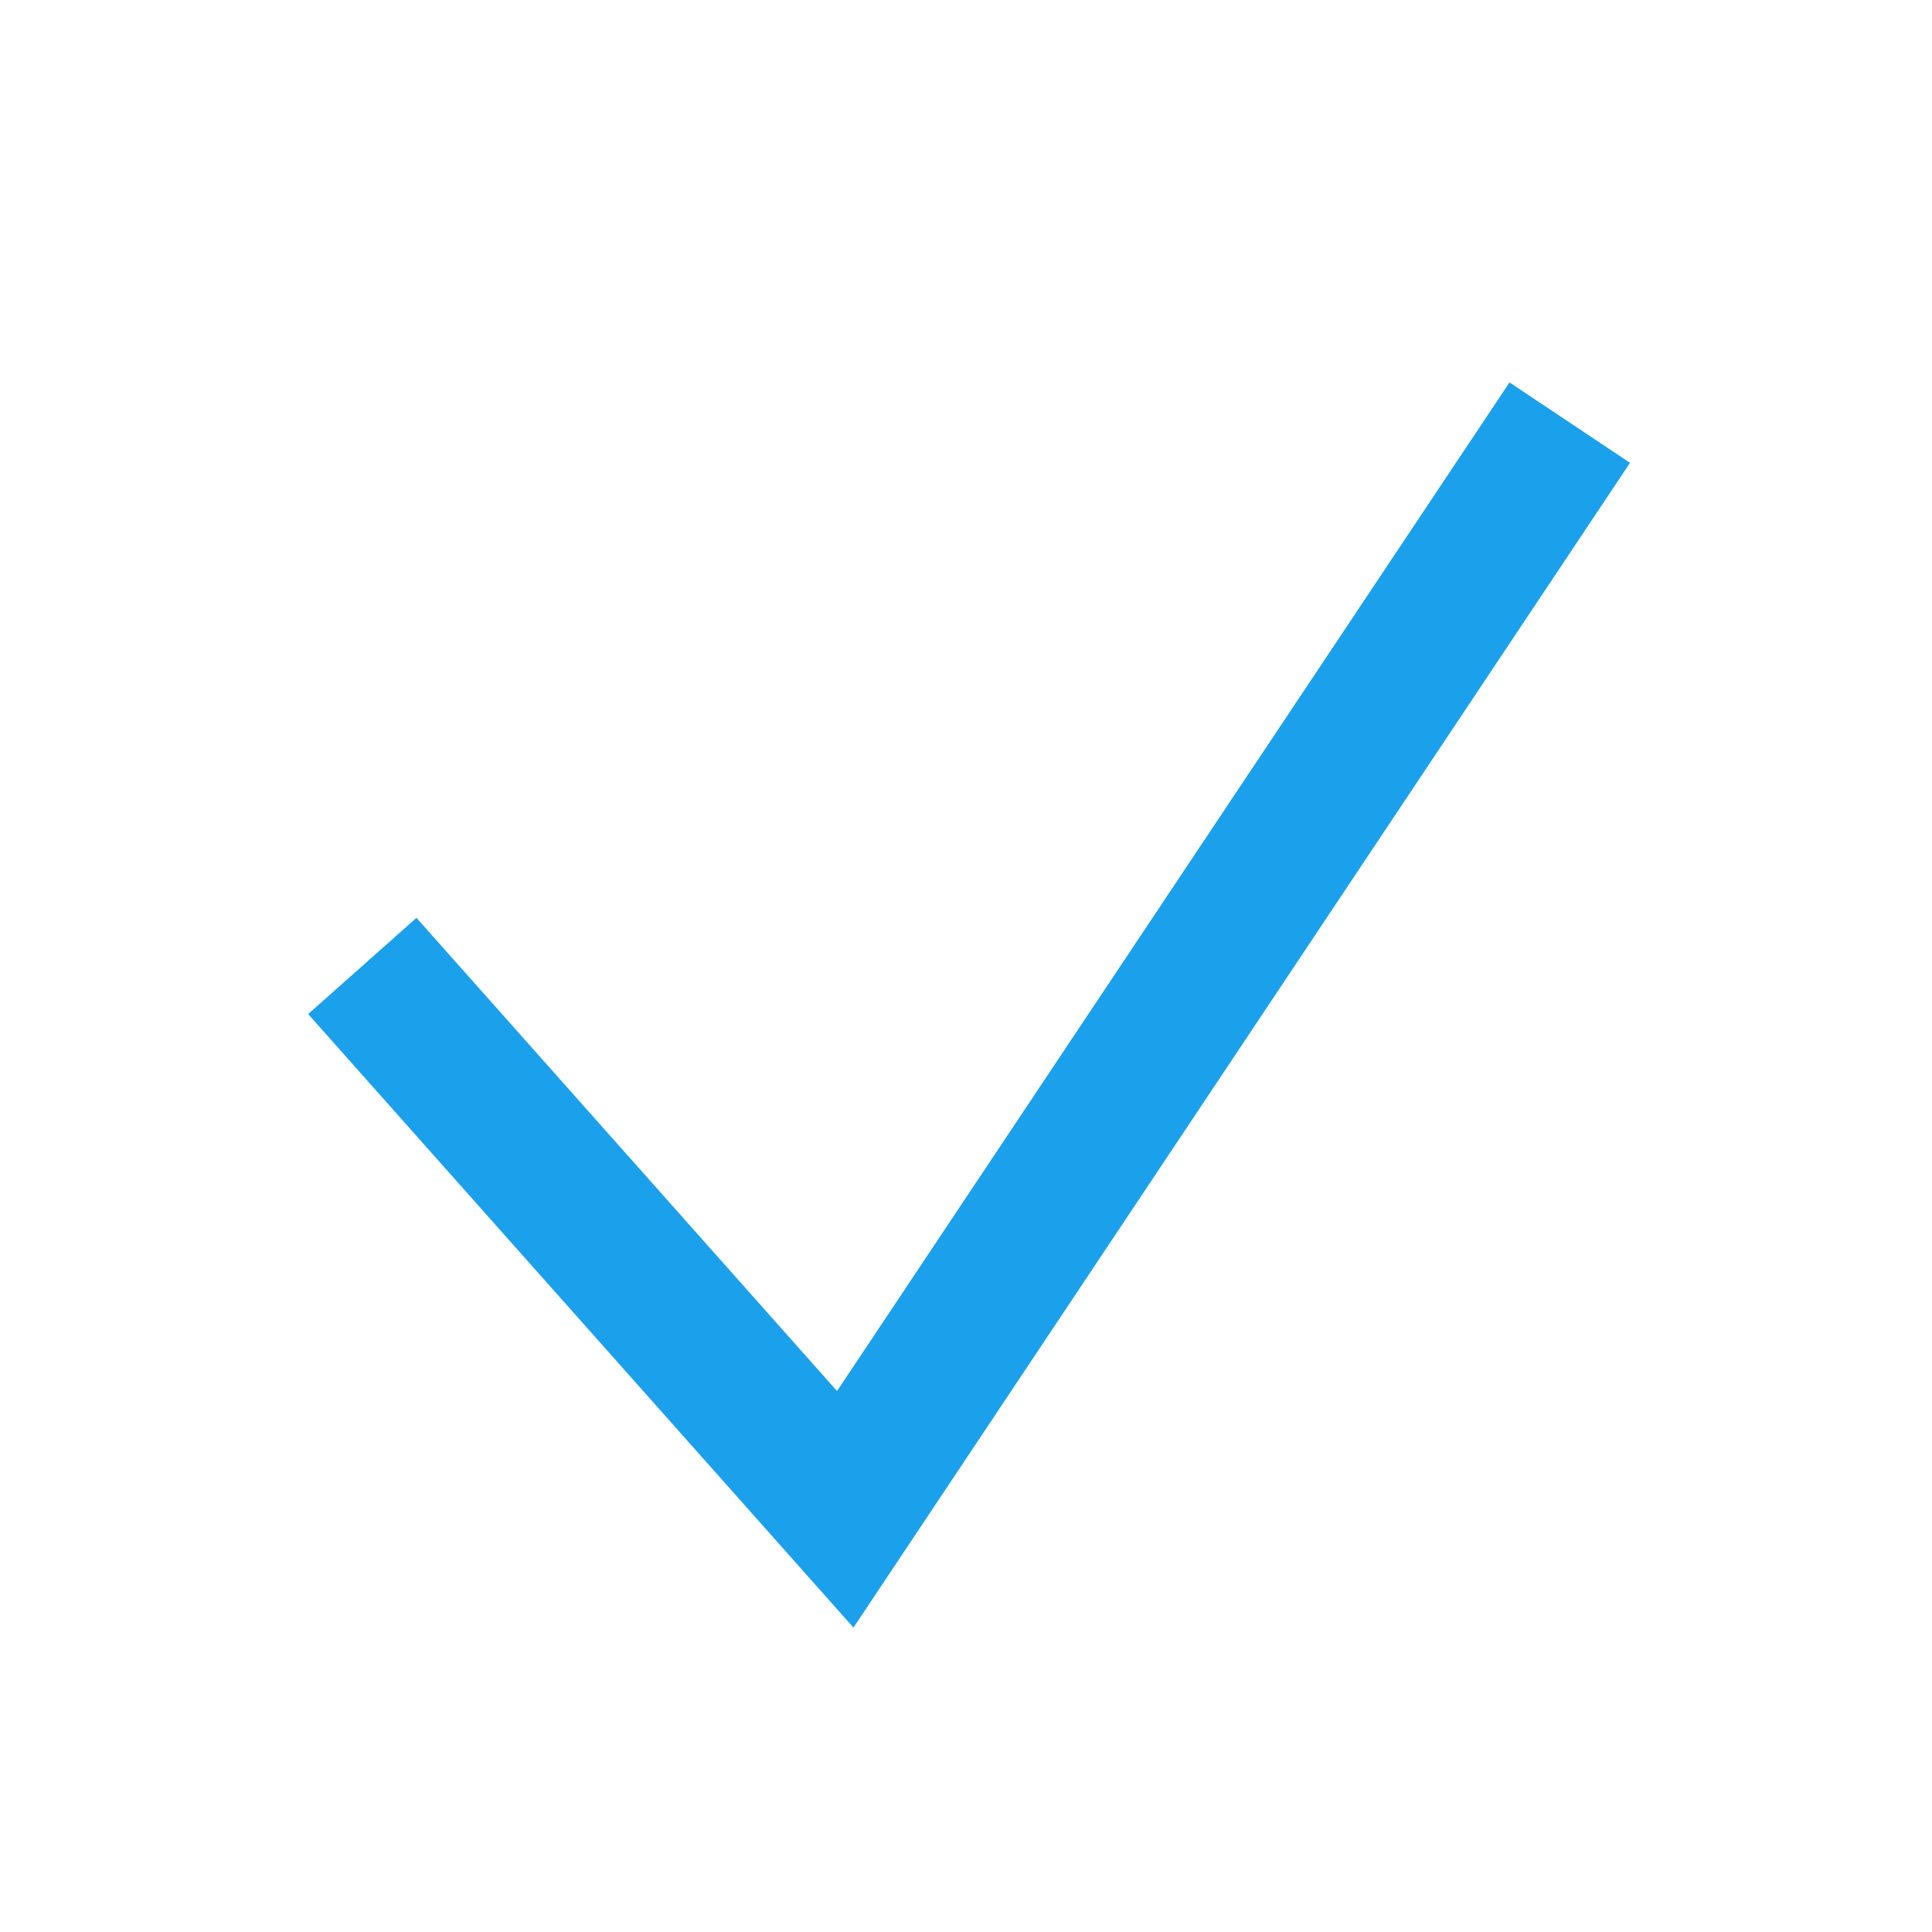 <svg width="16" height="16" viewBox="0 0 16 16" fill="none" xmlns="http://www.w3.org/2000/svg">
<path fill-rule="evenodd" clip-rule="evenodd" d="M13.499 3.833L7.068 13.479L2.552 8.398L3.449 7.601L6.932 11.52L12.501 3.167L13.499 3.833Z" fill="#1BA0EB"/>
</svg>
